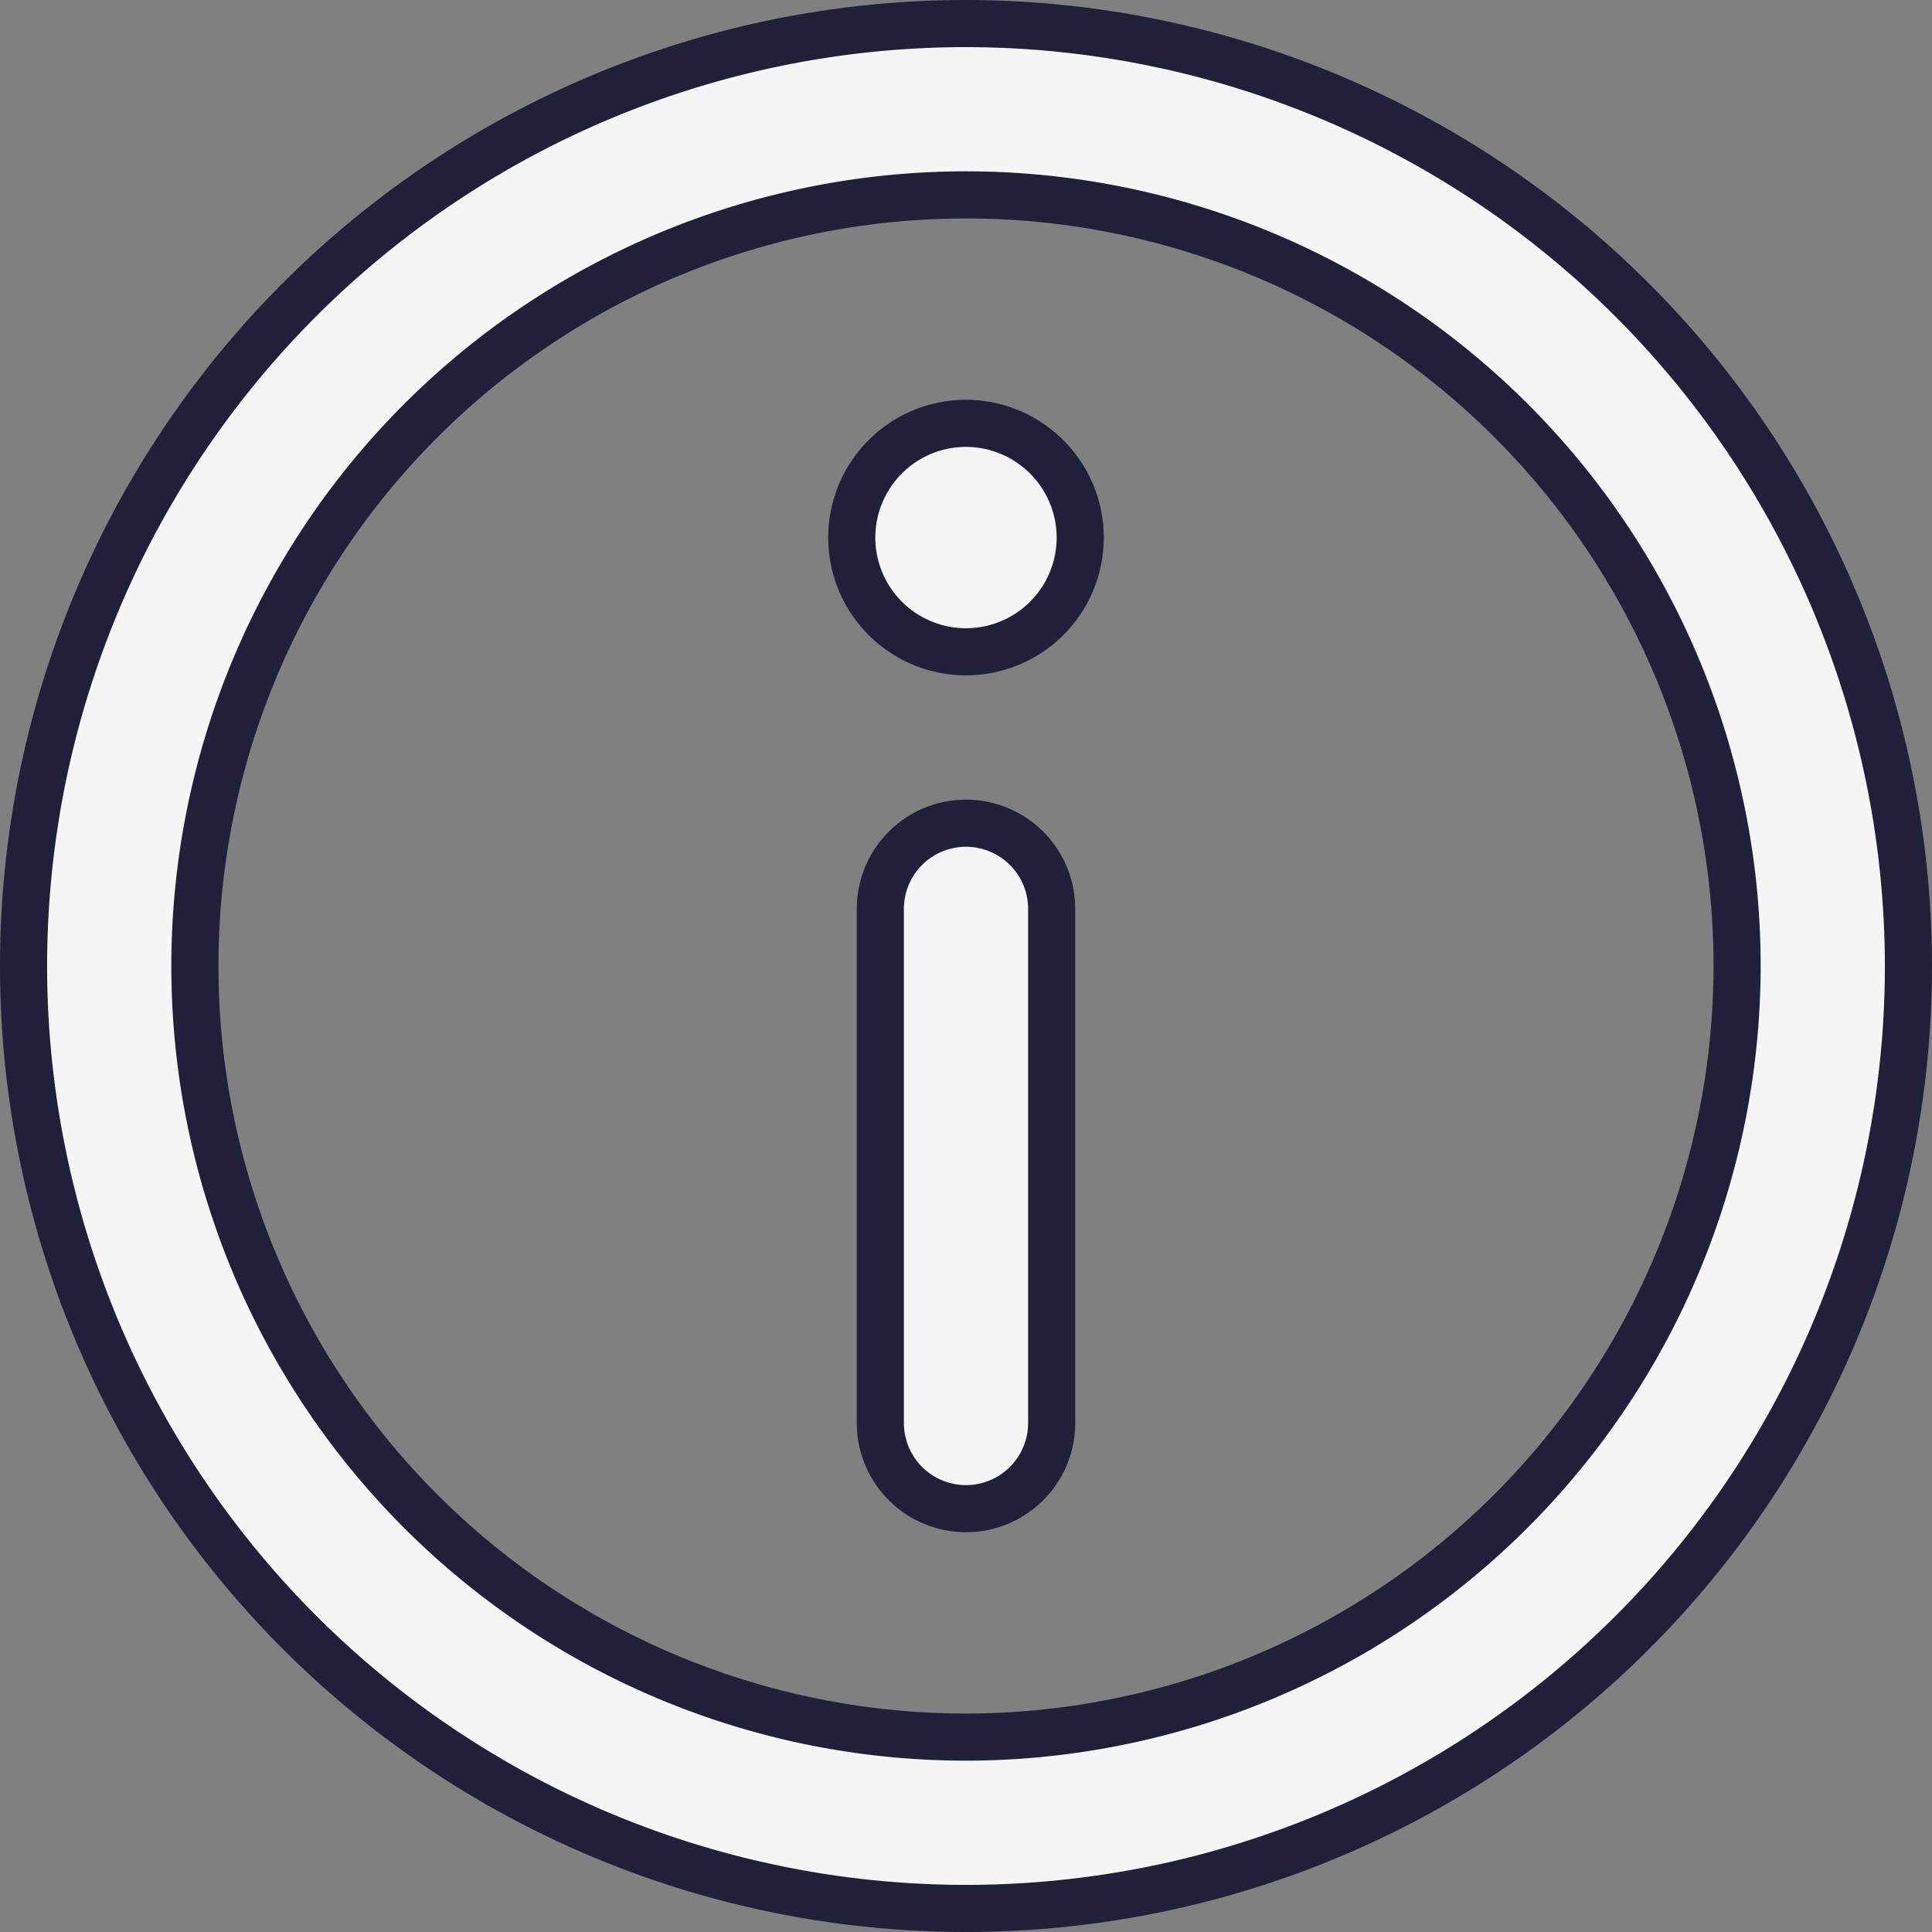 <svg xmlns="http://www.w3.org/2000/svg" width="20.5" height="20.5" viewBox="0 0 20.5 20.5">
  <rect x="0" y="0" width="20.5" height="20.5" fill="#808080" stroke="none"/>
  <g id="information_1_" data-name="information (1)" transform="translate(0.25 0.25)">
    <path id="Path_2013" data-name="Path 2013" d="M10,0A10,10,0,1,0,20,10,10.011,10.011,0,0,0,10,0Zm0,18.182A8.182,8.182,0,1,1,18.182,10,8.191,8.191,0,0,1,10,18.182Z" fill="#f5f5f5" stroke="#20203b" stroke-width="0.5"/>
    <path id="Path_2014" data-name="Path 2014" d="M146.214,70a1.212,1.212,0,1,0,1.212,1.213A1.214,1.214,0,0,0,146.214,70Z" transform="translate(-136.214 -65.758)" fill="#f5f5f5" stroke="#20203b" stroke-width="0.5"/>
    <path id="Path_2015" data-name="Path 2015" d="M150.909,140a.909.909,0,0,0-.909.909v5.455a.909.909,0,0,0,1.818,0v-5.455A.909.909,0,0,0,150.909,140Z" transform="translate(-140.909 -131.515)" fill="#f5f5f5" stroke="#20203b" stroke-width="0.5"/>
  </g>
</svg>
